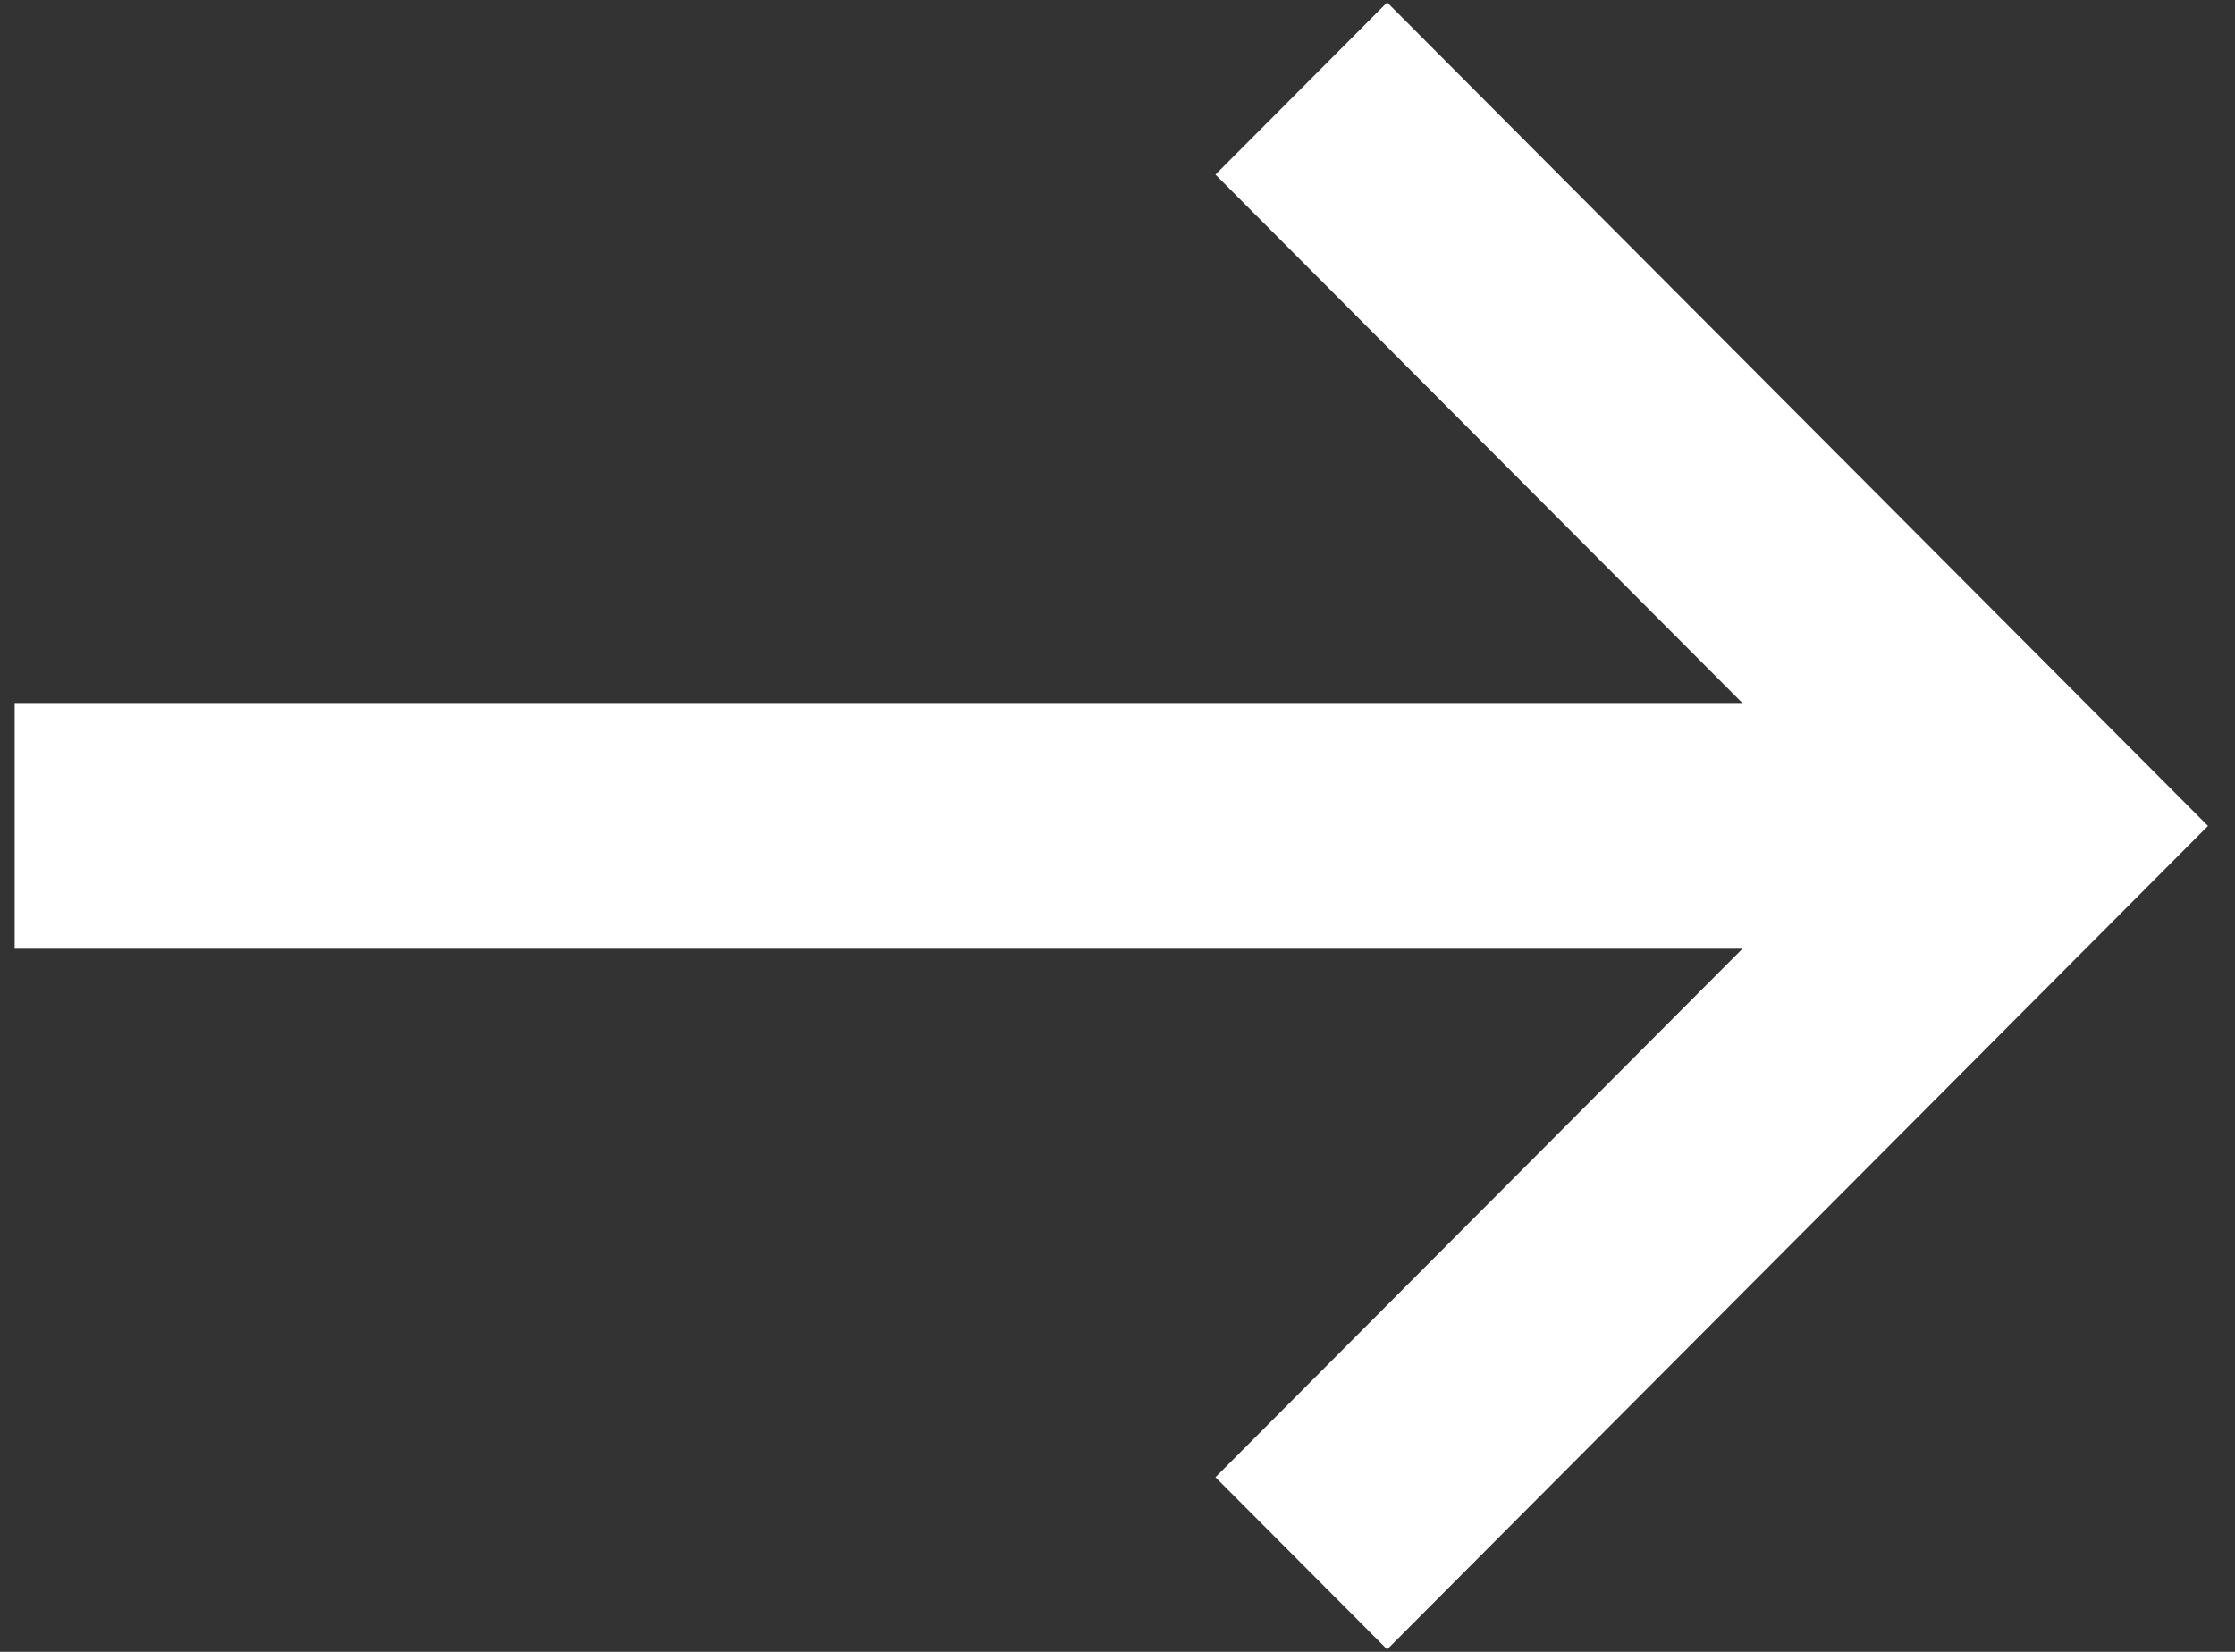 <?xml version="1.0" encoding="UTF-8"?>
<svg width="23px" height="17px" viewBox="0 0 23 17" version="1.1" xmlns="http://www.w3.org/2000/svg" xmlns:xlink="http://www.w3.org/1999/xlink">
    <rect x="0" y="0" width="23" height="17" fill="#333333" stroke="none"/>
    <!-- Generator: Sketch 48.2 (47327) - http://www.bohemiancoding.com/sketch -->
    <title>dl-next-icon</title>
    <desc>Created with Sketch.</desc>
    <defs></defs>
    <g id="5.3.DownloadModal" stroke="none" stroke-width="1" fill="none" fill-rule="evenodd" transform="translate(-222, -575)">
        <g id="Group" transform="translate(0, 227)" fill="#FFFFFF" fill-rule="nonzero">
            <g id="Group-7" transform="translate(108, 336)">
                <g id="SendEmail">
                    <g id="Group-9" transform="translate(23, 10)">
                        <g id="dl-next-icon" transform="translate(91, 2)">
                            <polygon id="Shape" points="0.151 7.235 19.696 7.235 19.696 9.764 0.151 9.764"></polygon>
                            <polygon id="Shape" points="14.275 16.975 12.508 15.203 19.192 8.5 12.508 1.797 14.275 0.025 22.722 8.5"></polygon>
                        </g>
                    </g>
                </g>
            </g>
        </g>
    </g>
</svg>
